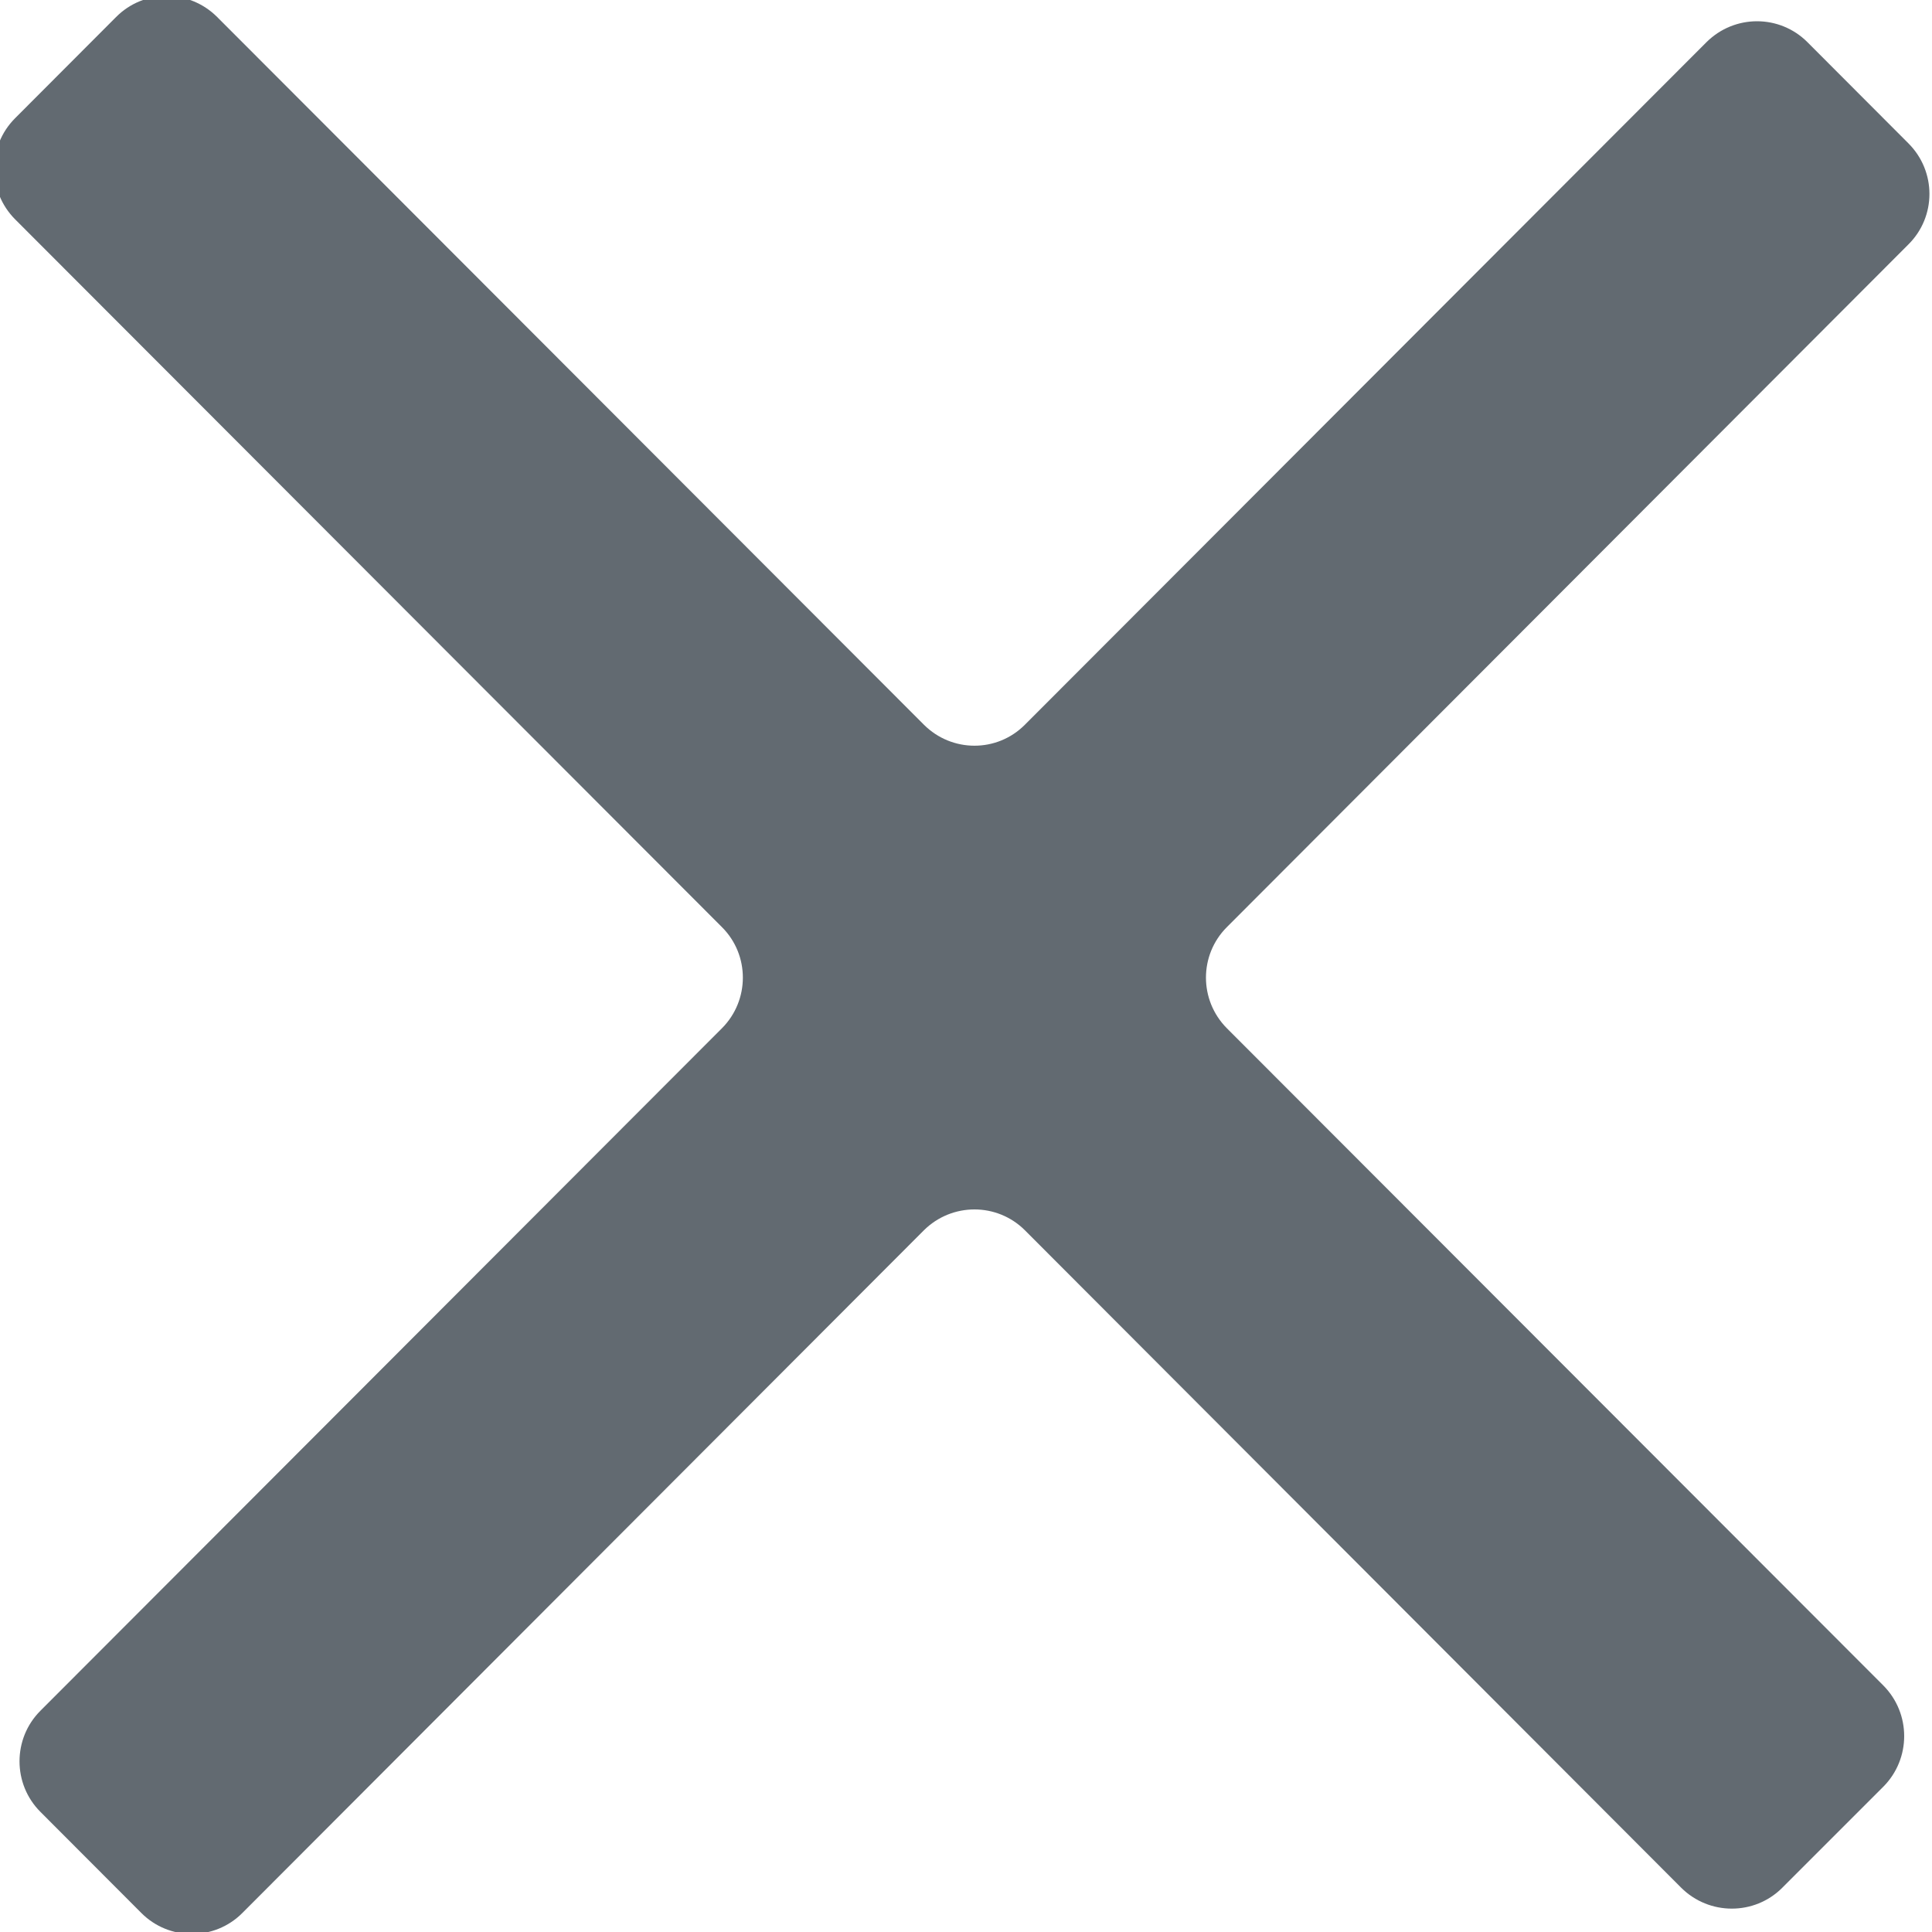<svg 
 xmlns="http://www.w3.org/2000/svg"
 xmlns:xlink="http://www.w3.org/1999/xlink"
 width="10px" height="10px">
<path fill-rule="evenodd"  fill="rgb(98, 106, 113)"
 d="M8.833,0.218 L5.305,3.751 C5.161,3.896 4.927,3.896 4.782,3.751 L1.124,0.088 C0.979,-0.057 0.745,-0.057 0.601,0.088 L0.078,0.612 C-0.066,0.756 -0.066,0.990 0.078,1.135 L3.737,4.799 C3.881,4.943 3.881,5.177 3.737,5.322 L0.209,8.855 C0.065,8.999 0.065,9.234 0.209,9.378 L0.732,9.902 C0.876,10.046 1.110,10.046 1.254,9.902 L4.782,6.368 C4.927,6.224 5.161,6.224 5.305,6.368 L8.702,9.771 C8.847,9.915 9.081,9.915 9.225,9.771 L9.748,9.248 C9.892,9.103 9.892,8.869 9.748,8.724 L6.350,5.322 C6.206,5.177 6.206,4.943 6.350,4.799 L9.878,1.265 C10.023,1.121 10.023,0.887 9.878,0.742 L9.355,0.218 C9.211,0.074 8.978,0.074 8.833,0.218 "/>
</svg>